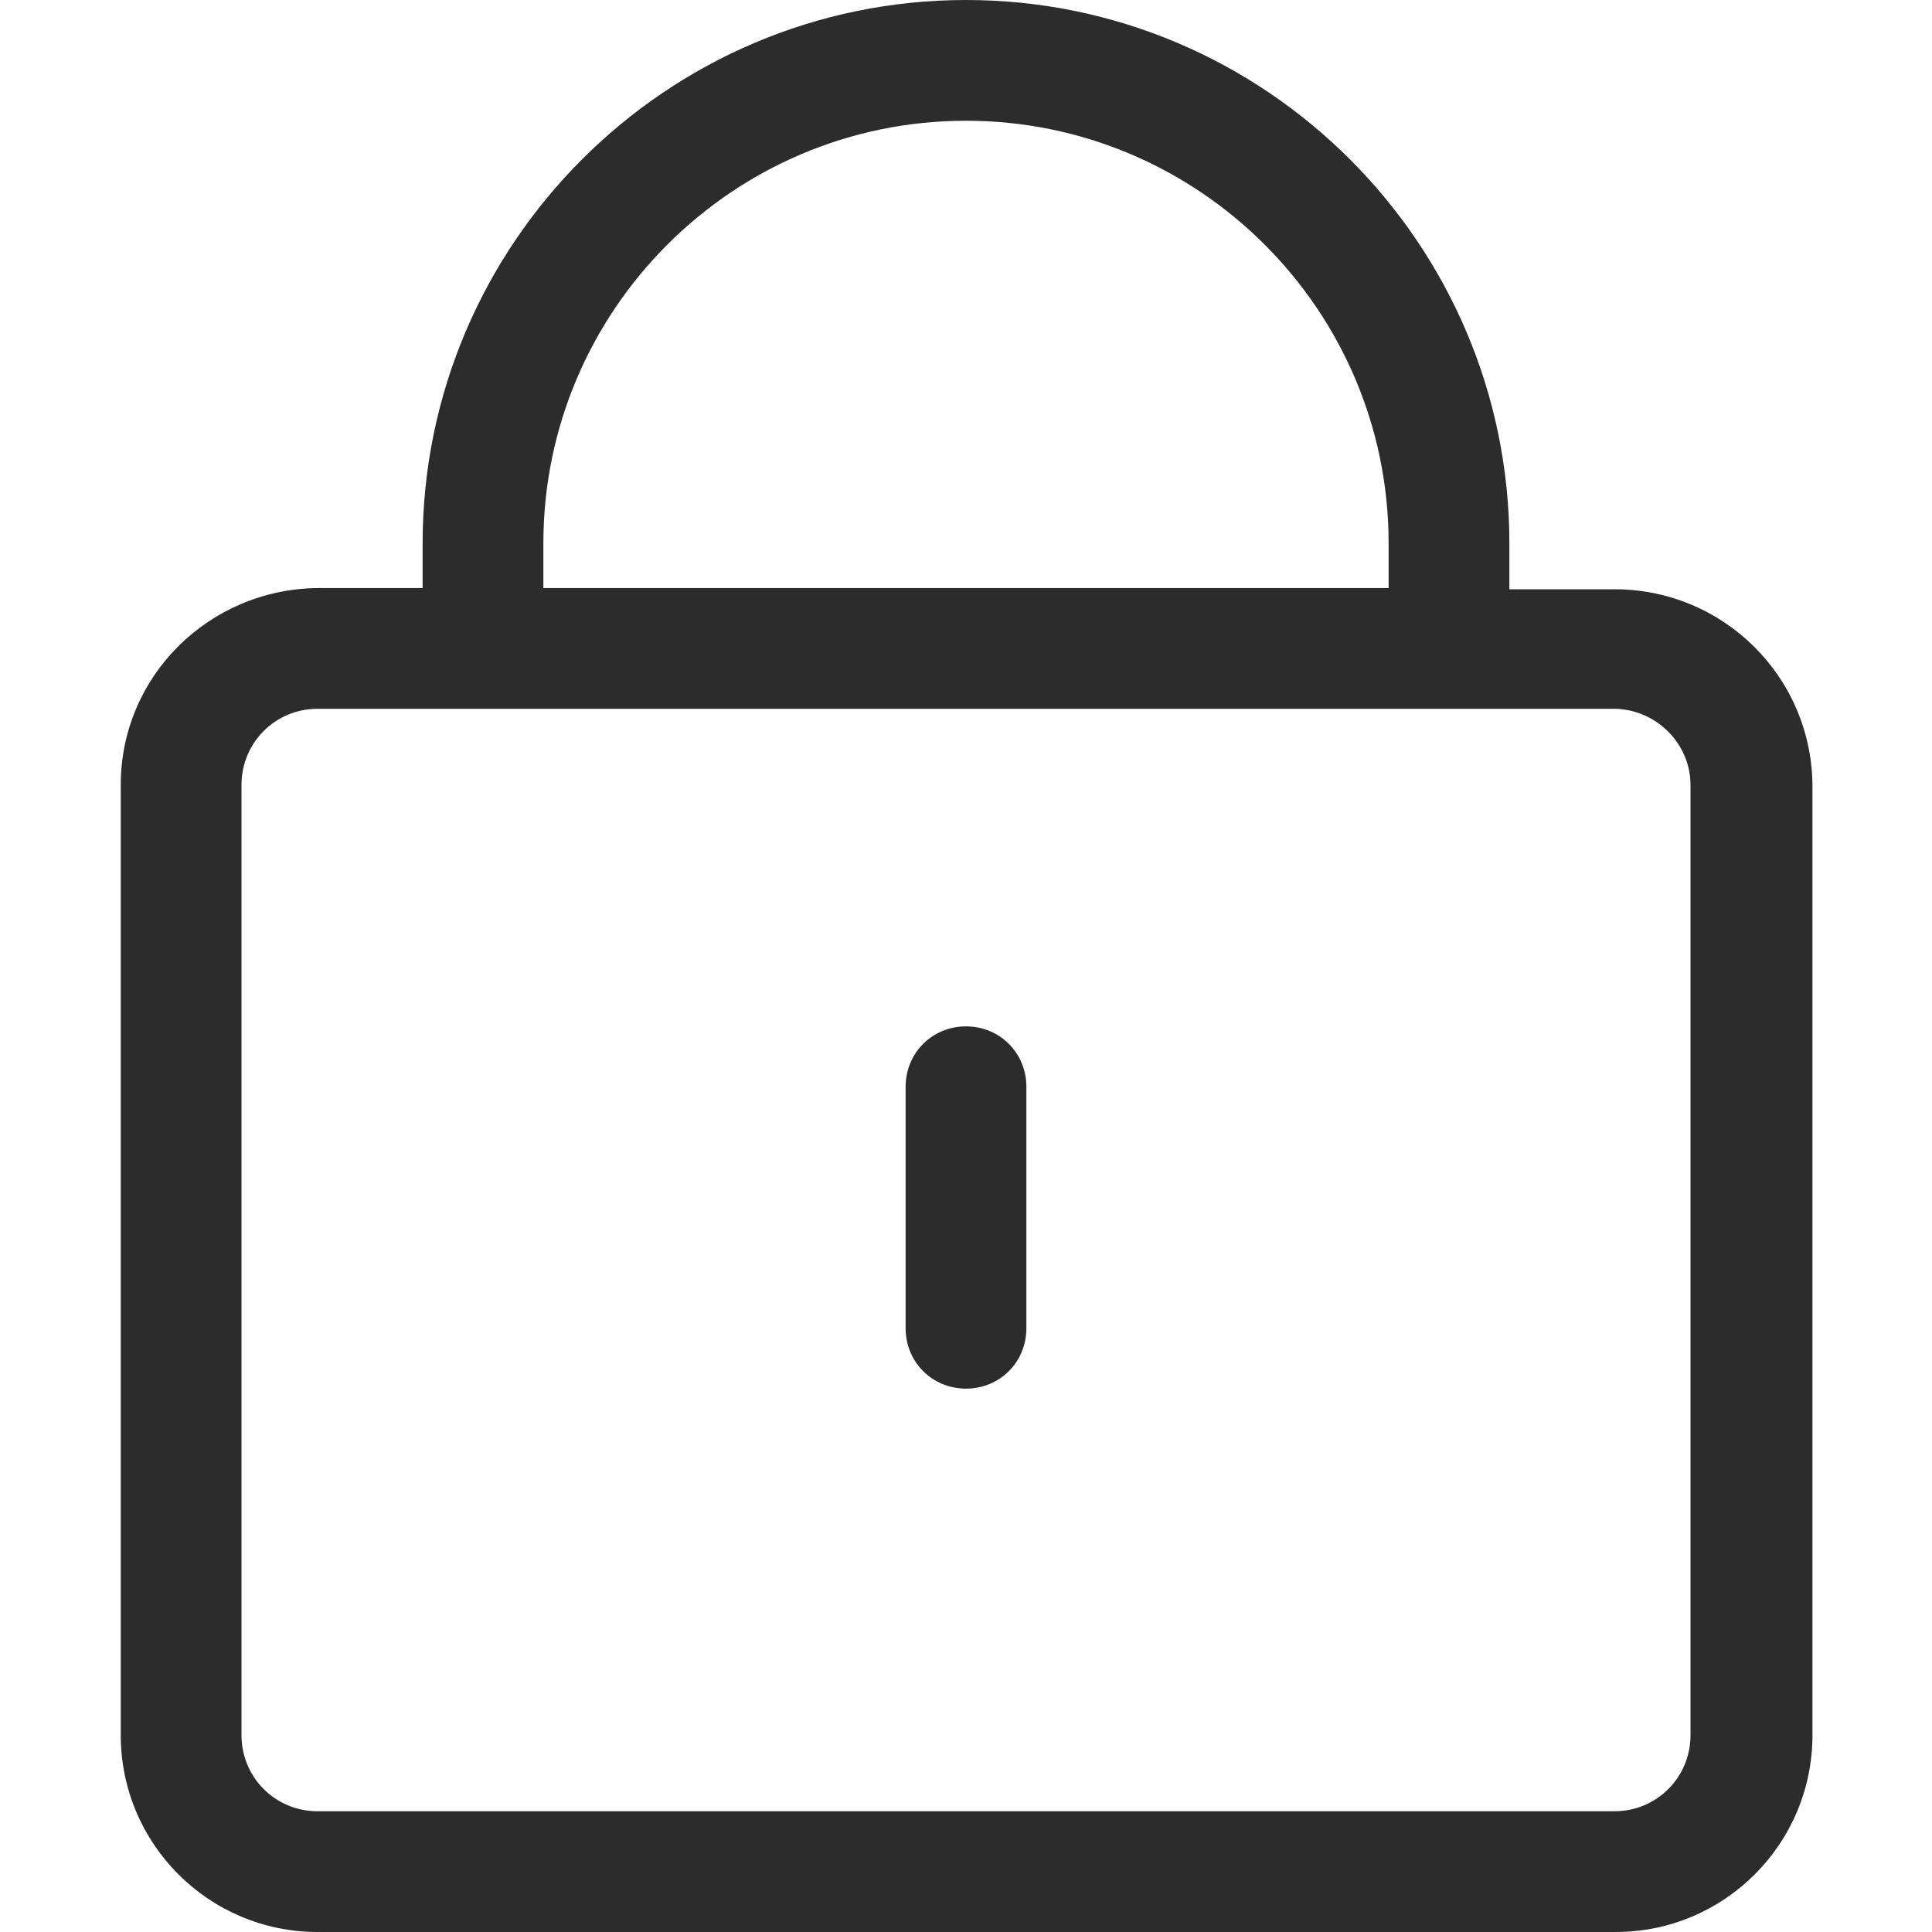 <svg t="1716530640945" class="icon" viewBox="0 0 1024 1024" version="1.1" xmlns="http://www.w3.org/2000/svg" p-id="60528" width="200" height="200"><path d="M855.68 312.32h-55.68V288C800 129.28 670.72 0 512 0S224 129.28 224 288v23.68h-55.68C110.72 312.32 64 358.4 64 416v503.68c0 57.6 46.72 104.32 104.32 104.32h688c57.6 0 104.32-46.72 104.32-104.32V416c-0.64-57.6-47.36-103.68-104.96-103.68zM288 288C288 164.48 388.48 64 512 64s224 100.48 224 224v23.68h-448V288z m608 631.68c0 22.4-17.92 40.32-40.32 40.32H168.32c-22.4 0-40.32-17.92-40.32-40.32V416c0-22.4 17.92-40.32 40.32-40.32h688c21.76 0.64 39.68 18.56 39.68 40.32v503.68z" fill="#2c2c2c" p-id="60529"></path><path d="M512 544c-17.92 0-32 14.08-32 32v128c0 17.92 14.08 32 32 32s32-14.08 32-32V576c0-17.92-14.08-32-32-32z" fill="#2c2c2c" p-id="60530"></path></svg>
